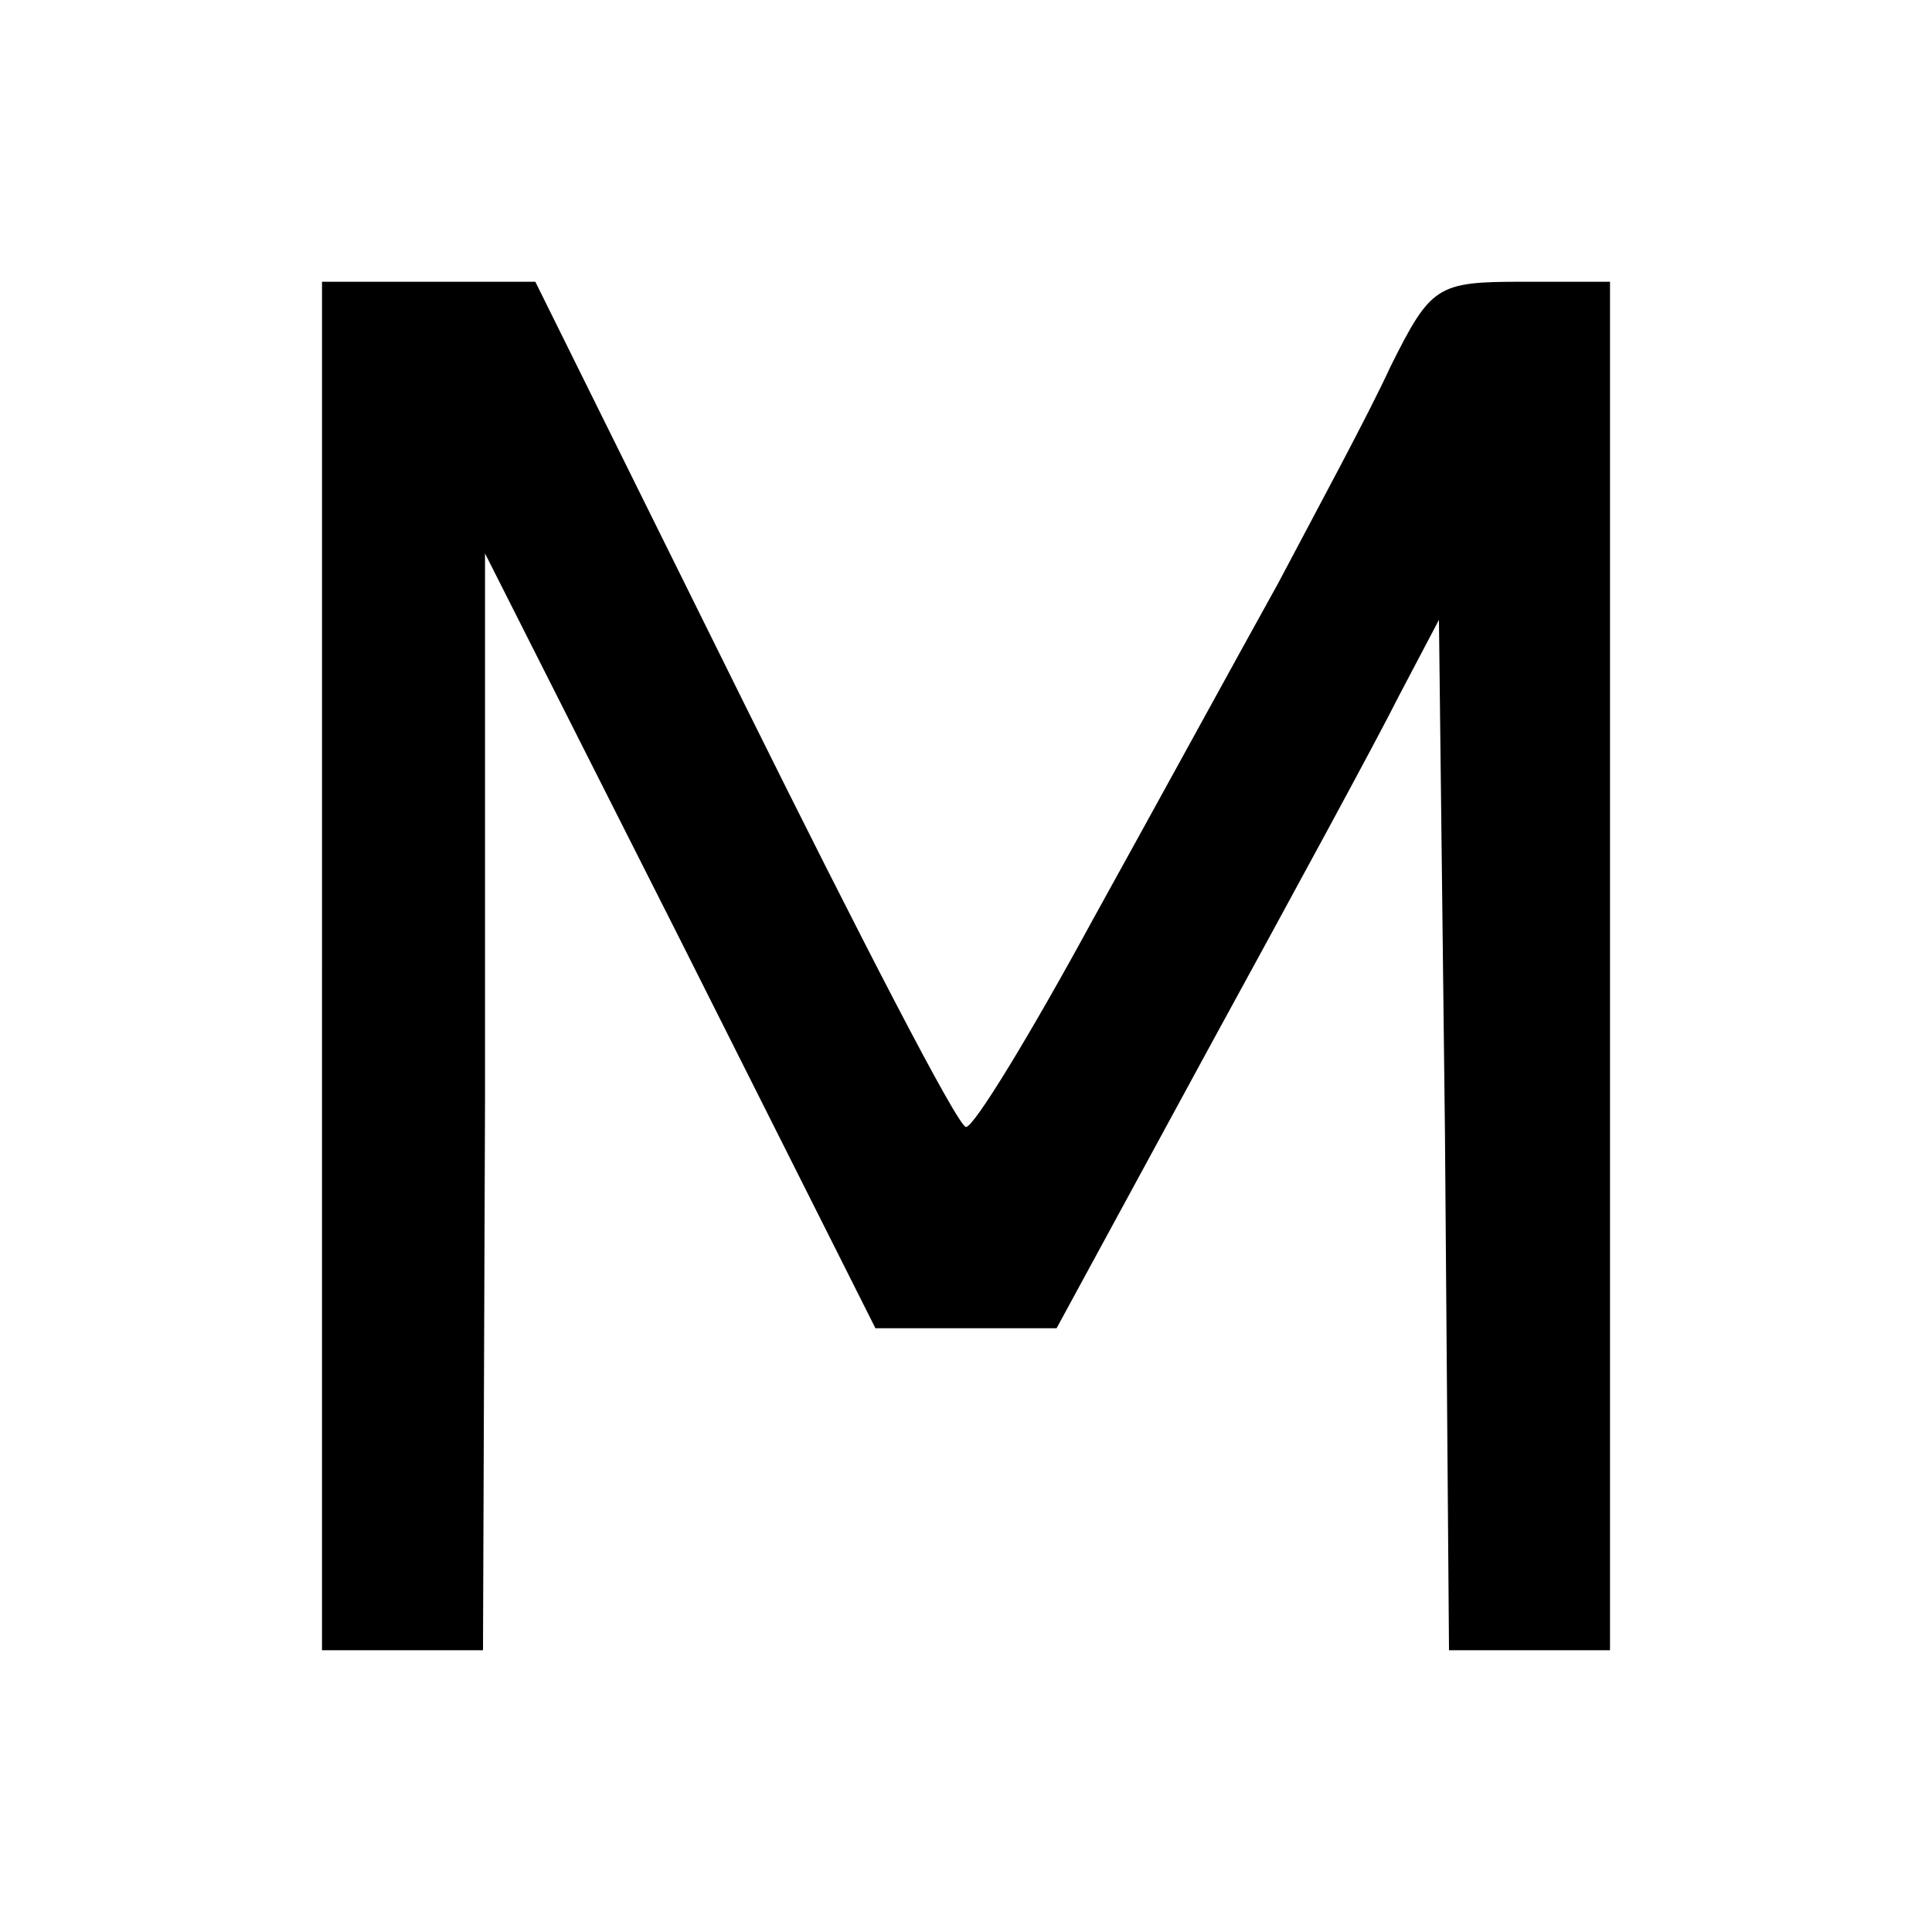 <?xml version="1.0" standalone="no"?>
<!DOCTYPE svg PUBLIC "-//W3C//DTD SVG 20010904//EN"
 "http://www.w3.org/TR/2001/REC-SVG-20010904/DTD/svg10.dtd">
<svg version="1.0" xmlns="http://www.w3.org/2000/svg"
 width="96pt" height="96pt" viewBox="0 0 96 96"
 preserveAspectRatio="xMidYMid meet">
<g transform="translate(0,96) scale(0.1,-0.1)"
fill="#000000" stroke="none">
<path d="M160 480 l0 -340 40 0 40 0 1 273 0 272 97 -192 97 -193 45 0 45 0
75 138 c41 75 84 154 95 176 l20 38 3 -256 2 -256 40 0 40 0 0 340 0 340 -44
0 c-42 0 -45 -2 -65 -42 -11 -24 -37 -72 -56 -108 -20 -36 -61 -111 -92 -167
-31 -57 -59 -103 -63 -103 -4 0 -53 95 -110 210 l-104 210 -53 0 -53 0 0 -340z"/>
</g>
</svg>
